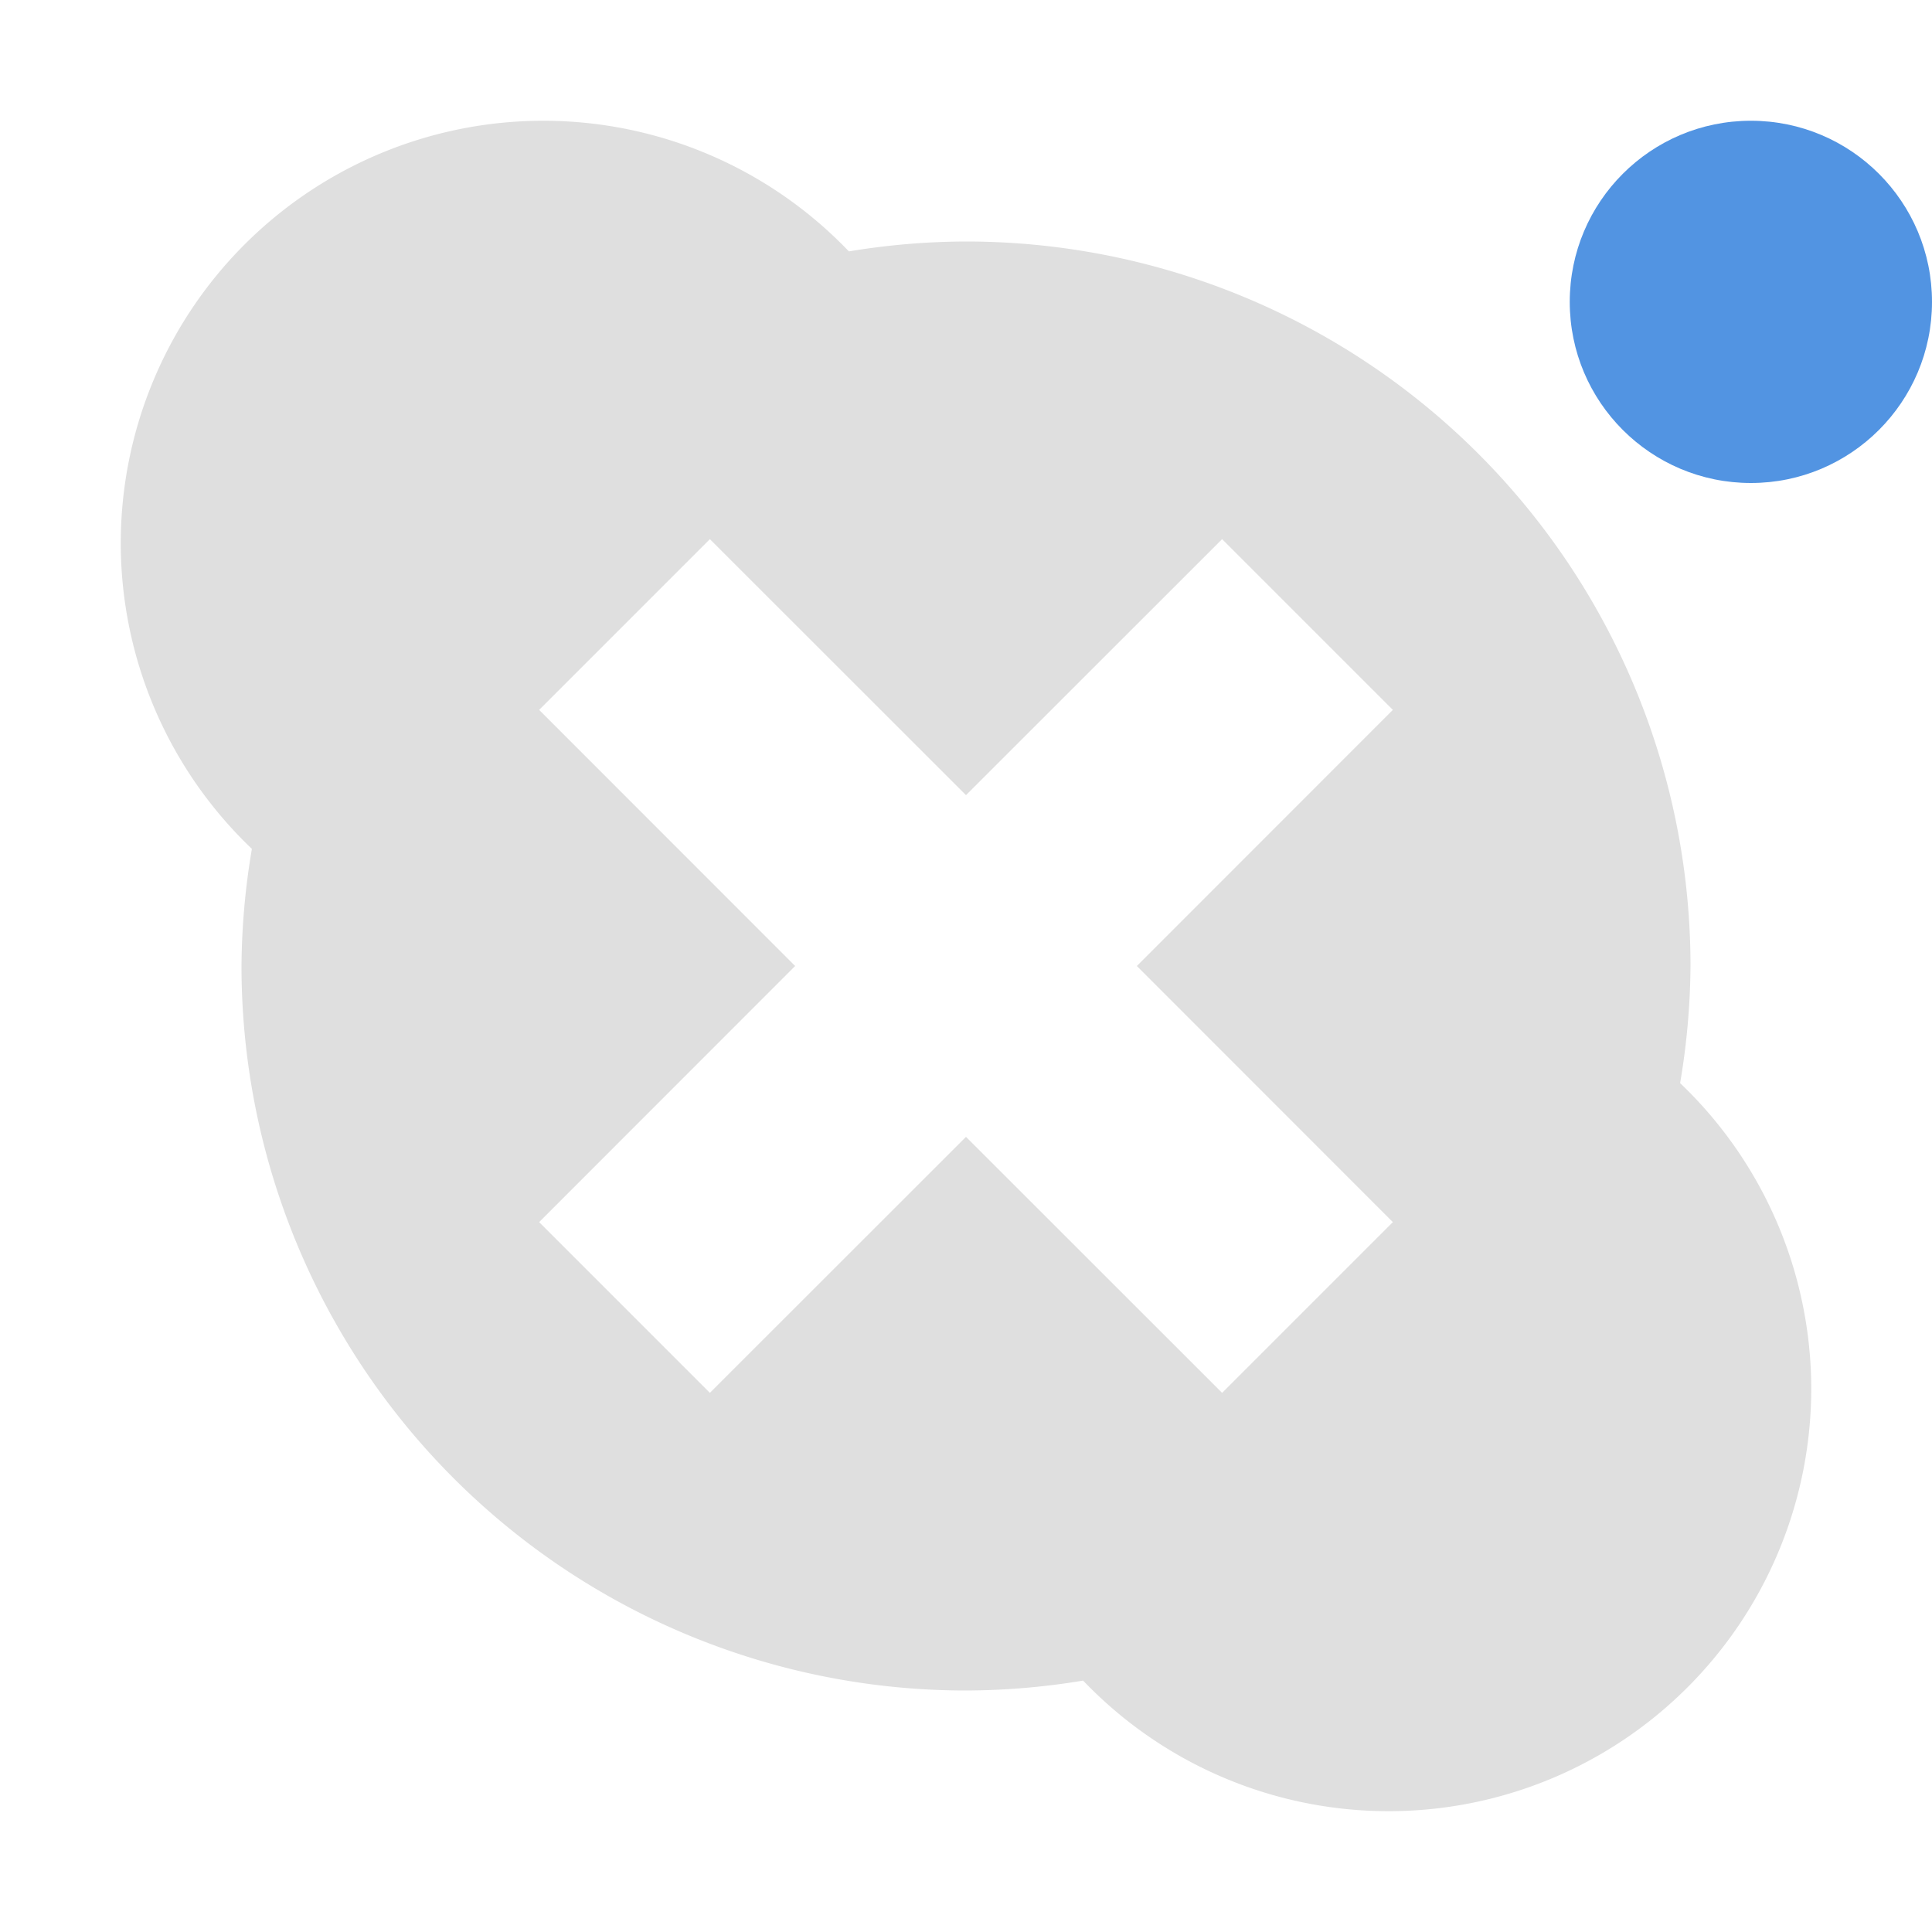 <svg xmlns="http://www.w3.org/2000/svg" width="16" height="16" version="1"><defs><style id="current-color-scheme" type="text/css">.ColorScheme-Text{color:#dfdfdf}</style></defs><path class="ColorScheme-Text" d="M4.5 1A3.5 3.5 0 0 0 1 4.5a3.5 3.5 0 0 0 1.086 2.53A6 6 0 0 0 2 8a6 6 0 0 0 6 6 6 6 0 0 0 .97-.082A3.5 3.5 0 0 0 15 11.5a3.5 3.5 0 0 0-1.086-2.53A6 6 0 0 0 14 8a6 6 0 0 0-6-6 6 6 0 0 0-.97.082A3.5 3.5 0 0 0 4.5 1zm1.379 3.465L8 6.585l2.121-2.12 1.414 1.414L9.415 8l2.12 2.121-1.414 1.414L8 9.415l-2.121 2.12-1.414-1.414L6.585 8l-2.12-2.121 1.414-1.414z" fill="currentColor"/><circle cx="14.5" cy="2.5" r="1.5" fill="currentColor" color="#5294e2"/></svg>